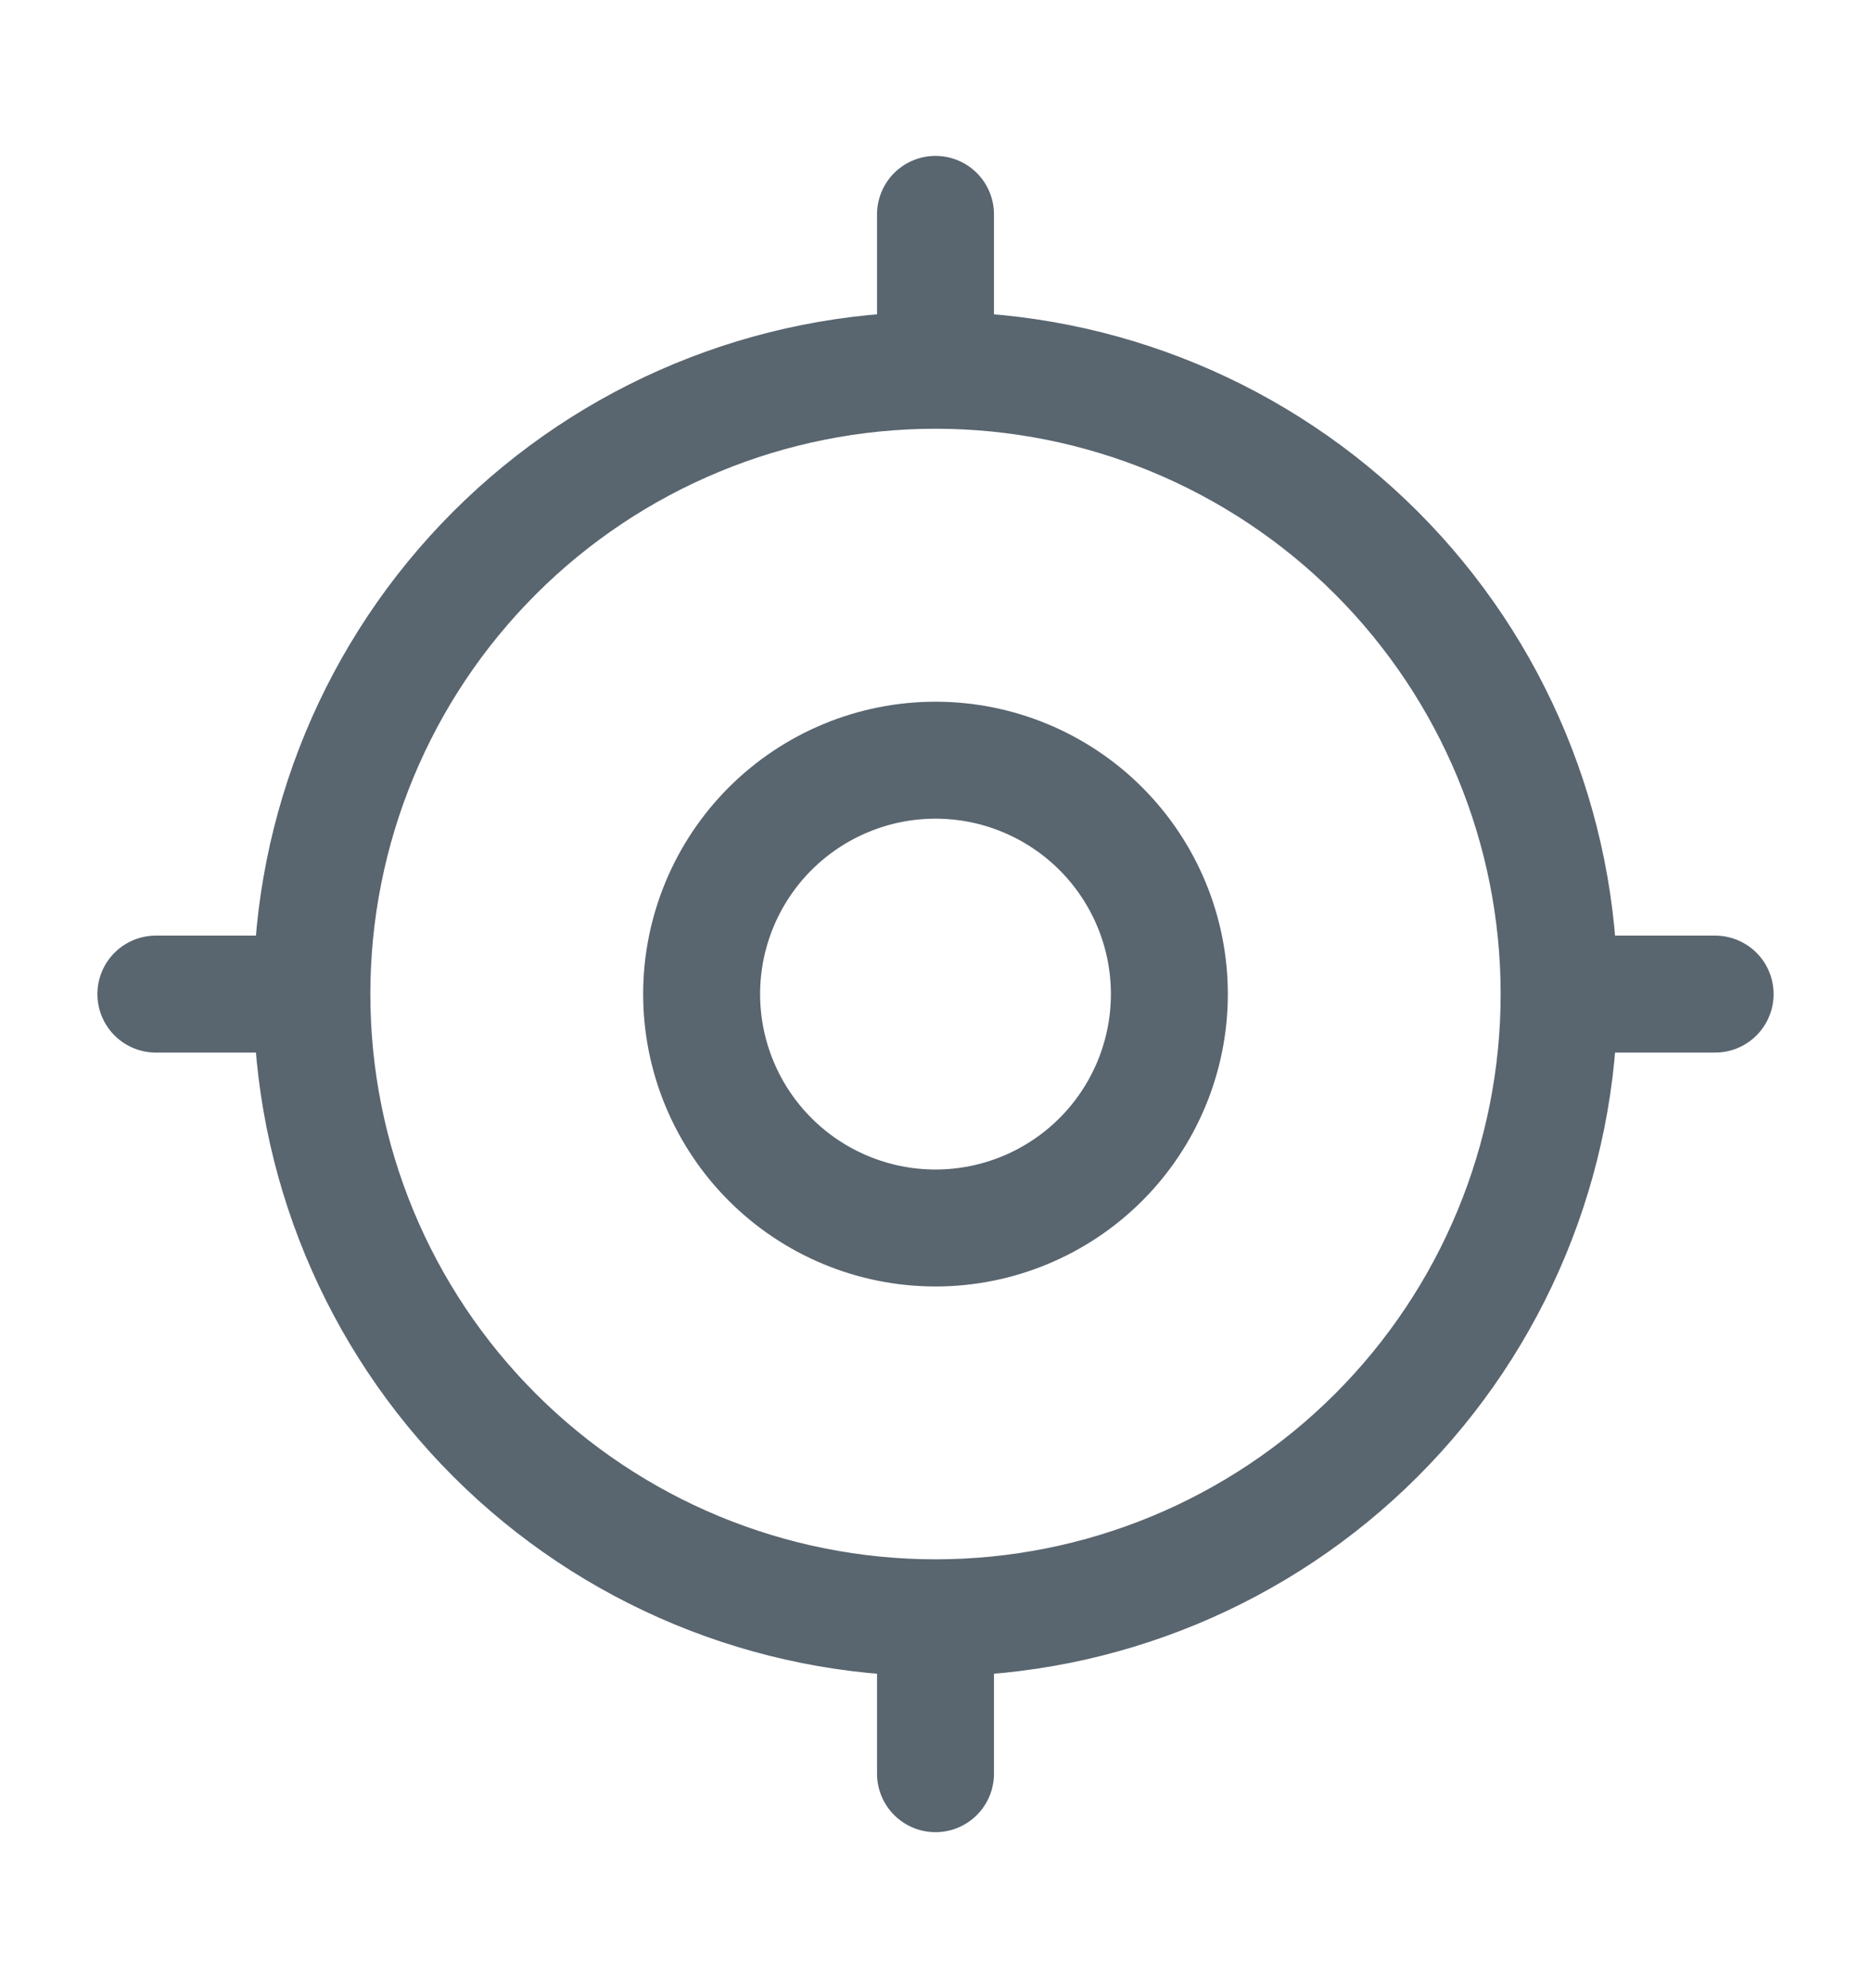 <svg width="16" height="17" viewBox="0 0 16 17" fill="none" xmlns="http://www.w3.org/2000/svg">
<path d="M6 8.5C6 9.03 6.211 9.539 6.586 9.914C6.961 10.289 7.47 10.5 8 10.5C8.53 10.5 9.039 10.289 9.414 9.914C9.789 9.539 10 9.03 10 8.5C10 7.97 9.789 7.461 9.414 7.086C9.039 6.711 8.53 6.5 8 6.5C7.47 6.5 6.961 6.711 6.586 7.086C6.211 7.461 6 7.97 6 8.5Z" stroke="#59656F" stroke-linecap="round" stroke-linejoin="round"/>
<path d="M2.667 8.5C2.667 9.914 3.228 11.271 4.229 12.271C5.229 13.271 6.585 13.833 8 13.833M2.667 8.5C2.667 7.085 3.228 5.729 4.229 4.728C5.229 3.728 6.585 3.166 8 3.166M2.667 8.5H1.333M8 13.833C9.414 13.833 10.771 13.271 11.771 12.271C12.771 11.271 13.333 9.914 13.333 8.5M8 13.833V15.166M13.333 8.5C13.333 7.085 12.771 5.729 11.771 4.728C10.771 3.728 9.414 3.166 8 3.166M13.333 8.5H14.667M8 3.166V1.833" stroke="#59656F" stroke-linecap="round" stroke-linejoin="round"/>
</svg>
